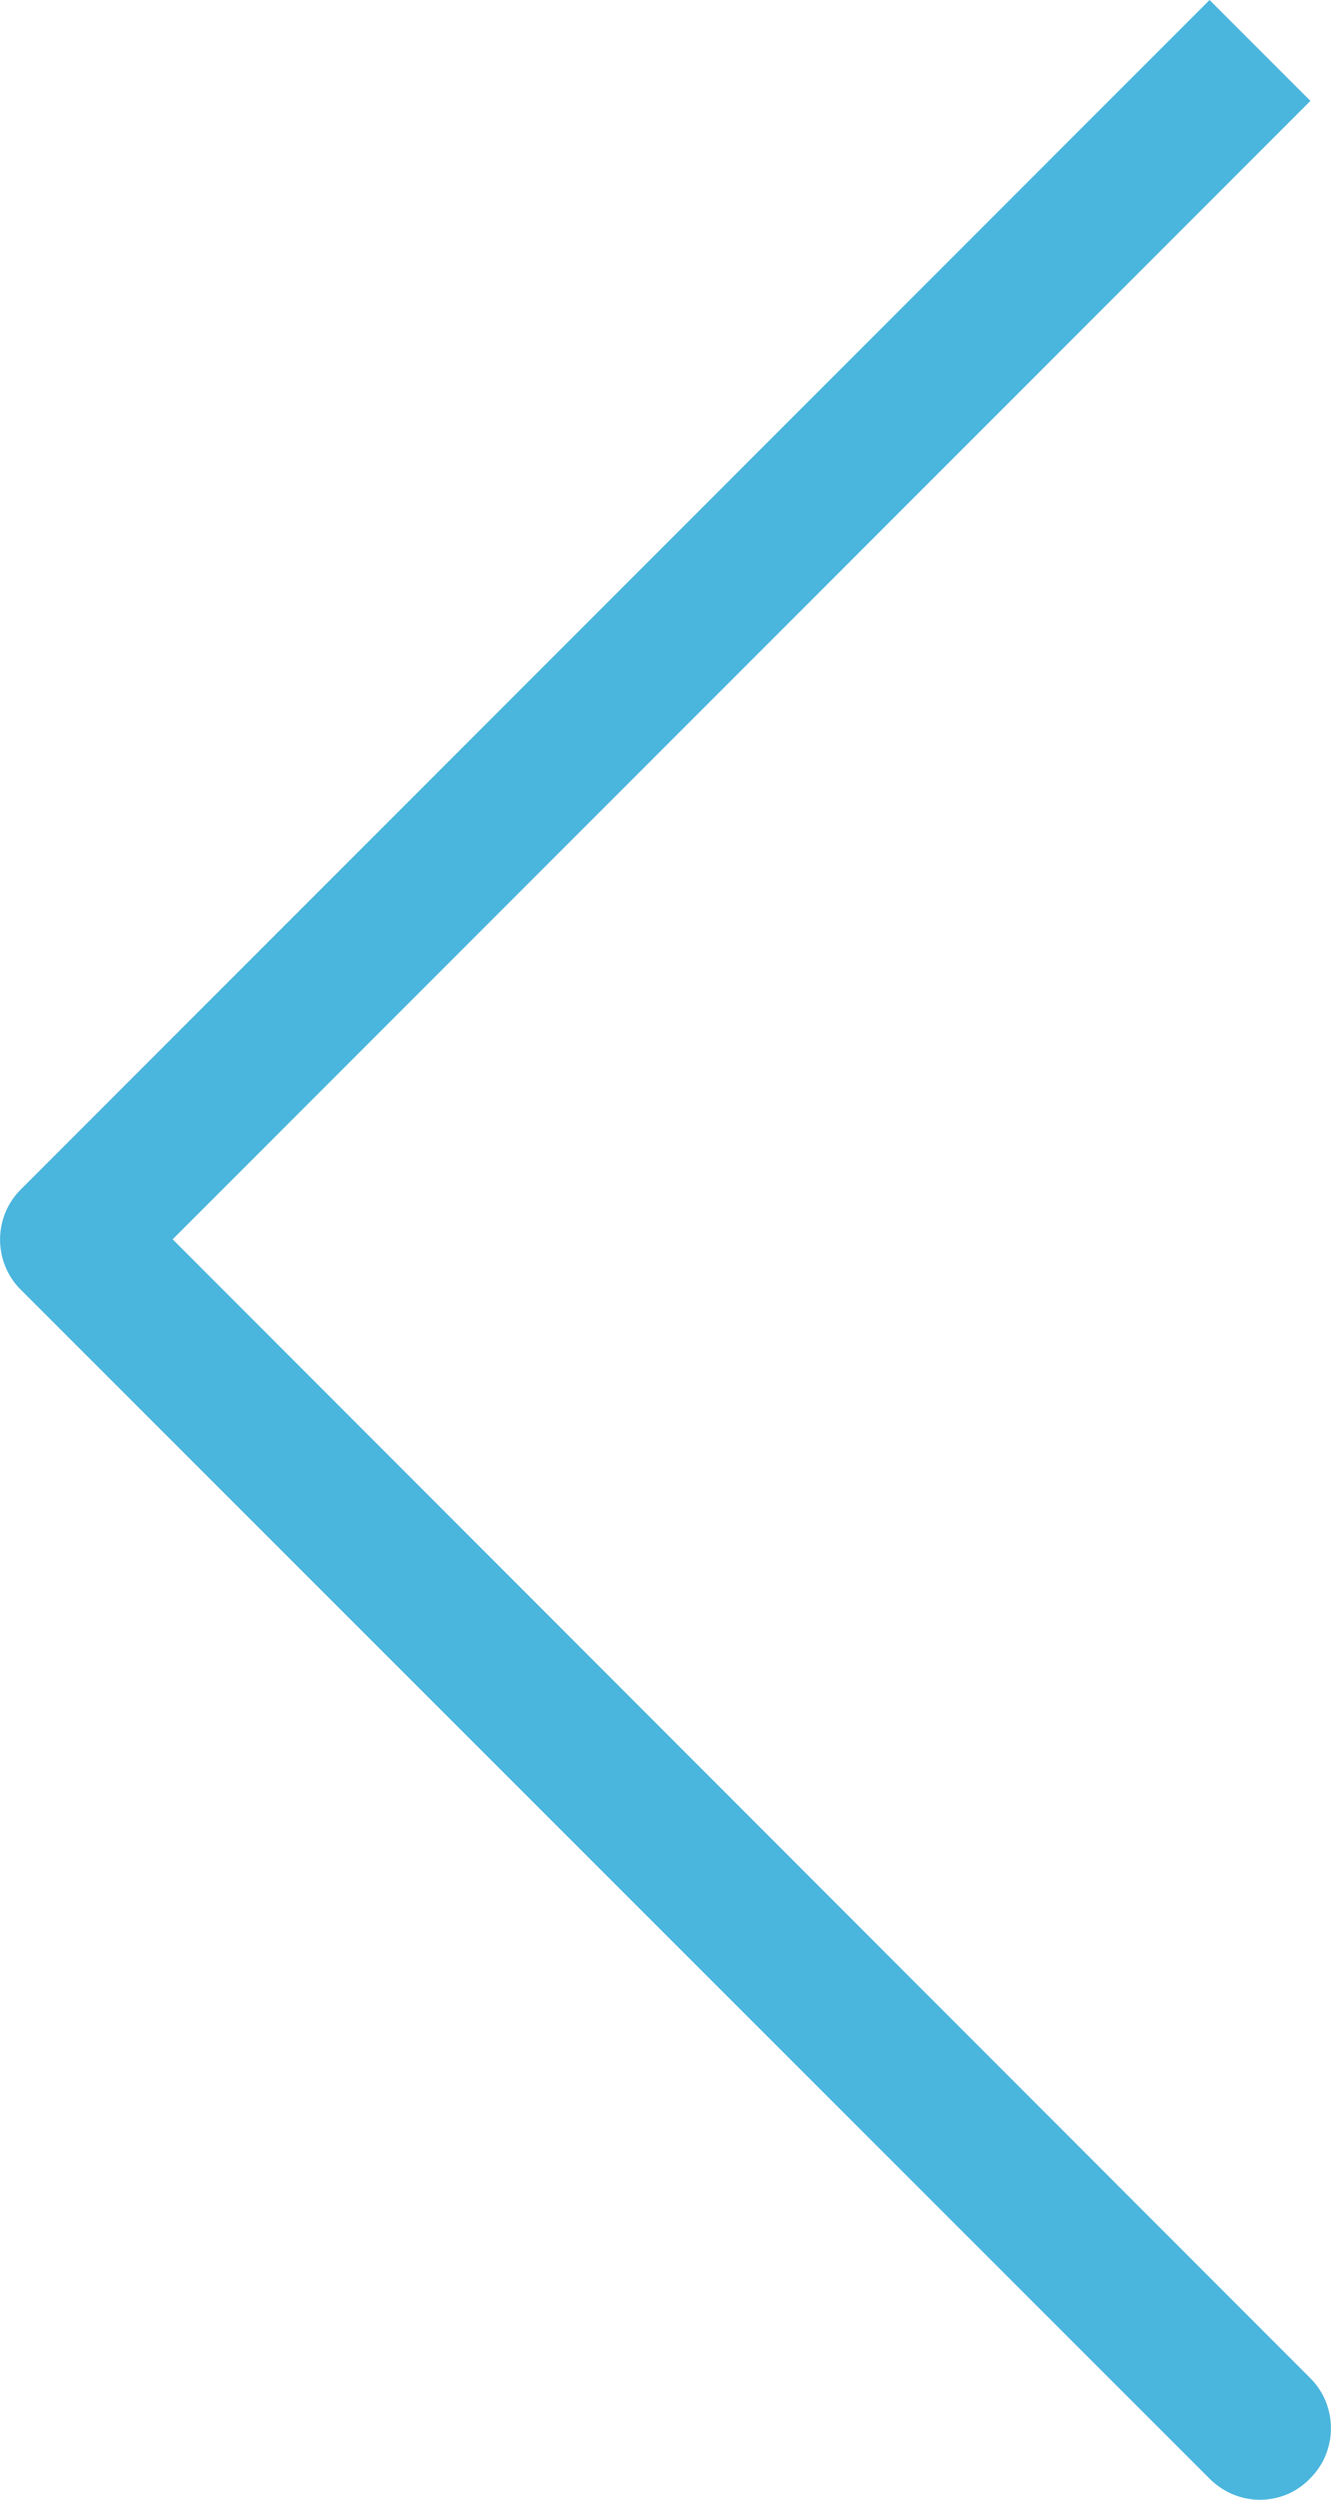 <?xml version="1.0" encoding="utf-8"?>
<!-- Generator: Adobe Illustrator 21.0.2, SVG Export Plug-In . SVG Version: 6.00 Build 0)  -->
<svg version="1.1" id="Capa_1" xmlns="http://www.w3.org/2000/svg" xmlns:xlink="http://www.w3.org/1999/xlink" x="0px" y="0px"
	 width="252.1px" height="473.2px" viewBox="0 0 252.1 473.2" style="enable-background:new 0 0 252.1 473.2;" xml:space="preserve"
	>
<style type="text/css">
	.st0{fill:#4AB5DD;}
</style>
<title>flechegaucheviolet</title>
<path class="st0" d="M229.1,0L4,225.1c-5.3,5.2-5.3,13.8-0.1,19c0,0,0,0,0.1,0.1l225.1,225c2.5,2.5,5.9,4,9.5,4c3.6,0,7-1.4,9.5-4
	c5.3-5.2,5.3-13.8,0.1-19c0,0,0,0-0.1-0.1L32.7,234.6L248.2,19.1"/>
</svg>
